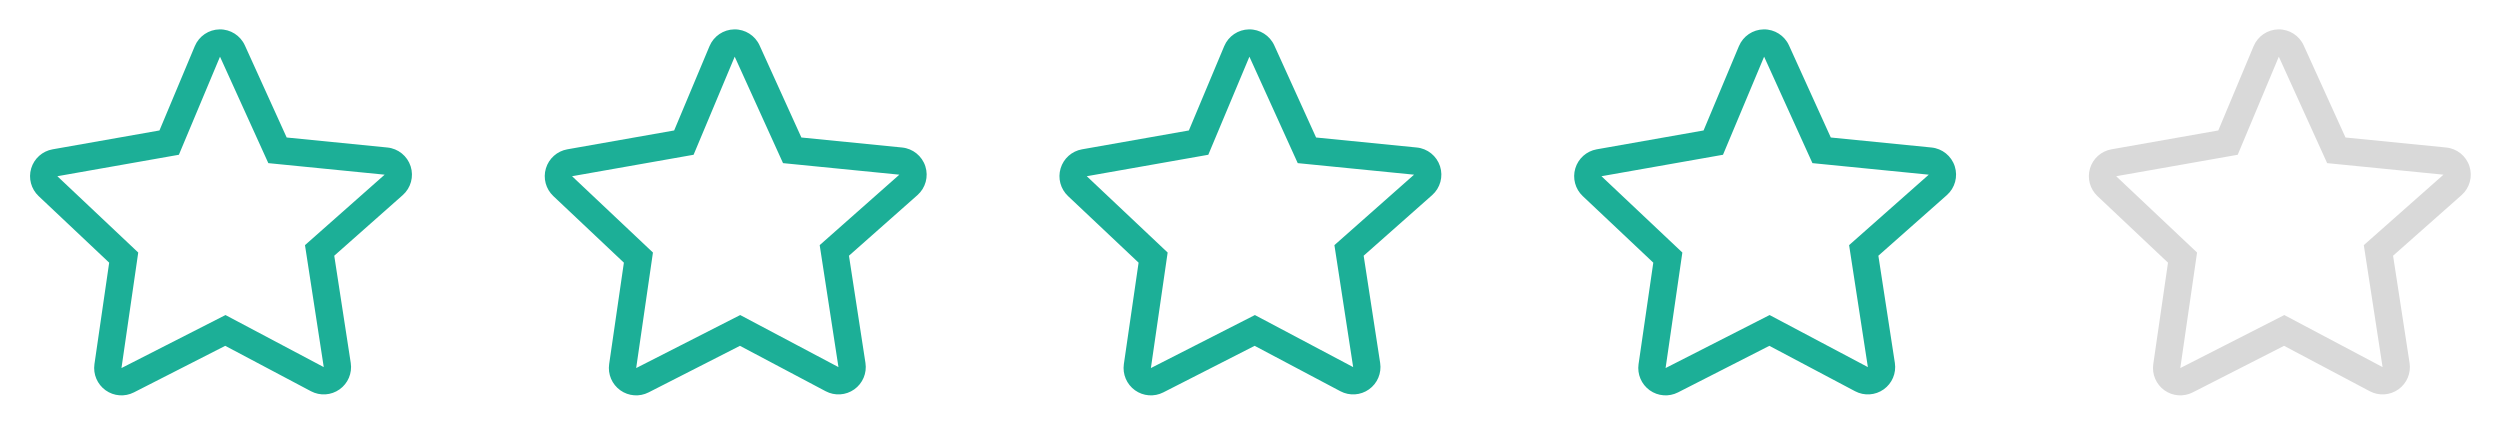 <svg width="170" height="30" viewBox="0 0 170 30" fill="none" xmlns="http://www.w3.org/2000/svg">
<path fill-rule="evenodd" clip-rule="evenodd" d="M7.179 26.538C7.743 26.942 8.485 26.998 9.104 26.683L15.316 23.516L21.146 26.604C21.766 26.933 22.519 26.884 23.091 26.477C23.664 26.07 23.957 25.375 23.851 24.681L22.729 17.389L27.386 13.268C27.939 12.779 28.15 12.009 27.923 11.306C27.695 10.604 27.074 10.102 26.339 10.03L19.494 9.35L16.651 3.087C16.346 2.415 15.671 1.987 14.933 1.998C14.194 2.009 13.533 2.456 13.247 3.137L10.843 8.871L3.577 10.154C2.886 10.276 2.322 10.777 2.121 11.45C1.92 12.123 2.115 12.851 2.625 13.333L7.424 17.861L6.422 24.761C6.323 25.448 6.615 26.133 7.179 26.538ZM9.4 17.172L3.9 11.983L12.164 10.524L14.96 3.855L18.246 11.093L26.156 11.878L20.739 16.669L22.015 24.963L15.333 21.423L8.26 25.028L9.4 17.172Z" fill="#1CAF97"/>
<path fill-rule="evenodd" clip-rule="evenodd" d="M42.179 26.538C42.743 26.942 43.485 26.998 44.104 26.683L50.316 23.516L56.146 26.604C56.766 26.933 57.519 26.884 58.091 26.477C58.664 26.07 58.957 25.375 58.851 24.681L57.729 17.389L62.386 13.268C62.939 12.779 63.15 12.009 62.923 11.306C62.696 10.604 62.074 10.102 61.339 10.03L54.494 9.35L51.651 3.087C51.346 2.415 50.671 1.987 49.933 1.998C49.194 2.009 48.533 2.456 48.247 3.137L45.843 8.871L38.577 10.154C37.886 10.276 37.322 10.777 37.121 11.45C36.919 12.123 37.115 12.851 37.626 13.333L42.424 17.861L41.422 24.761C41.323 25.448 41.614 26.133 42.179 26.538ZM44.4 17.172L38.9 11.983L47.164 10.524L49.96 3.855L53.246 11.093L61.156 11.878L55.739 16.669L57.015 24.963L50.333 21.423L43.26 25.028L44.4 17.172Z" fill="#1CAF97"/>
<path fill-rule="evenodd" clip-rule="evenodd" d="M77.179 26.538C77.743 26.942 78.485 26.998 79.104 26.683L85.316 23.516L91.146 26.604C91.766 26.933 92.519 26.884 93.091 26.477C93.664 26.07 93.957 25.375 93.851 24.681L92.729 17.389L97.386 13.268C97.939 12.779 98.15 12.009 97.923 11.306C97.695 10.604 97.074 10.102 96.339 10.03L89.494 9.35L86.651 3.087C86.346 2.415 85.671 1.987 84.933 1.998C84.194 2.009 83.533 2.456 83.247 3.137L80.843 8.871L73.577 10.154C72.886 10.276 72.322 10.777 72.121 11.45C71.919 12.123 72.115 12.851 72.626 13.333L77.424 17.861L76.422 24.761C76.323 25.448 76.615 26.133 77.179 26.538ZM79.4 17.172L73.9 11.983L82.164 10.524L84.96 3.855L88.246 11.093L96.156 11.878L90.74 16.669L92.015 24.963L85.333 21.423L78.26 25.028L79.4 17.172Z" fill="#1CAF97"/>
<path fill-rule="evenodd" clip-rule="evenodd" d="M112.179 26.538C112.743 26.942 113.485 26.998 114.104 26.683L120.316 23.516L126.146 26.604C126.766 26.933 127.519 26.884 128.091 26.477C128.664 26.07 128.957 25.375 128.851 24.681L127.729 17.389L132.386 13.268C132.939 12.779 133.15 12.009 132.923 11.306C132.696 10.604 132.074 10.102 131.339 10.03L124.494 9.35L121.651 3.087C121.346 2.415 120.671 1.987 119.933 1.998C119.194 2.009 118.533 2.456 118.247 3.137L115.843 8.871L108.577 10.154C107.886 10.276 107.322 10.777 107.121 11.45C106.92 12.123 107.115 12.851 107.625 13.333L112.424 17.861L111.422 24.761C111.323 25.448 111.615 26.133 112.179 26.538ZM114.4 17.172L108.9 11.983L117.164 10.524L119.96 3.855L123.246 11.093L131.156 11.878L125.739 16.669L127.015 24.963L120.333 21.423L113.26 25.028L114.4 17.172Z" fill="#1CAF97"/>
<path fill-rule="evenodd" clip-rule="evenodd" d="M147.179 26.538C147.743 26.942 148.485 26.998 149.104 26.683L155.316 23.516L161.146 26.604C161.766 26.933 162.519 26.884 163.091 26.477C163.664 26.07 163.957 25.375 163.851 24.681L162.729 17.389L167.386 13.268C167.939 12.779 168.15 12.009 167.923 11.306C167.696 10.604 167.074 10.102 166.339 10.03L159.494 9.35L156.651 3.087C156.346 2.415 155.671 1.987 154.933 1.998C154.194 2.009 153.533 2.456 153.247 3.137L150.843 8.871L143.577 10.154C142.886 10.276 142.322 10.777 142.121 11.45C141.92 12.123 142.115 12.851 142.625 13.333L147.424 17.861L146.422 24.761C146.323 25.448 146.615 26.133 147.179 26.538ZM149.4 17.172L143.9 11.983L152.164 10.524L154.96 3.855L158.246 11.093L166.156 11.878L160.739 16.669L162.015 24.963L155.333 21.423L148.26 25.028L149.4 17.172Z" fill="#D9D9D9"/>
</svg>
